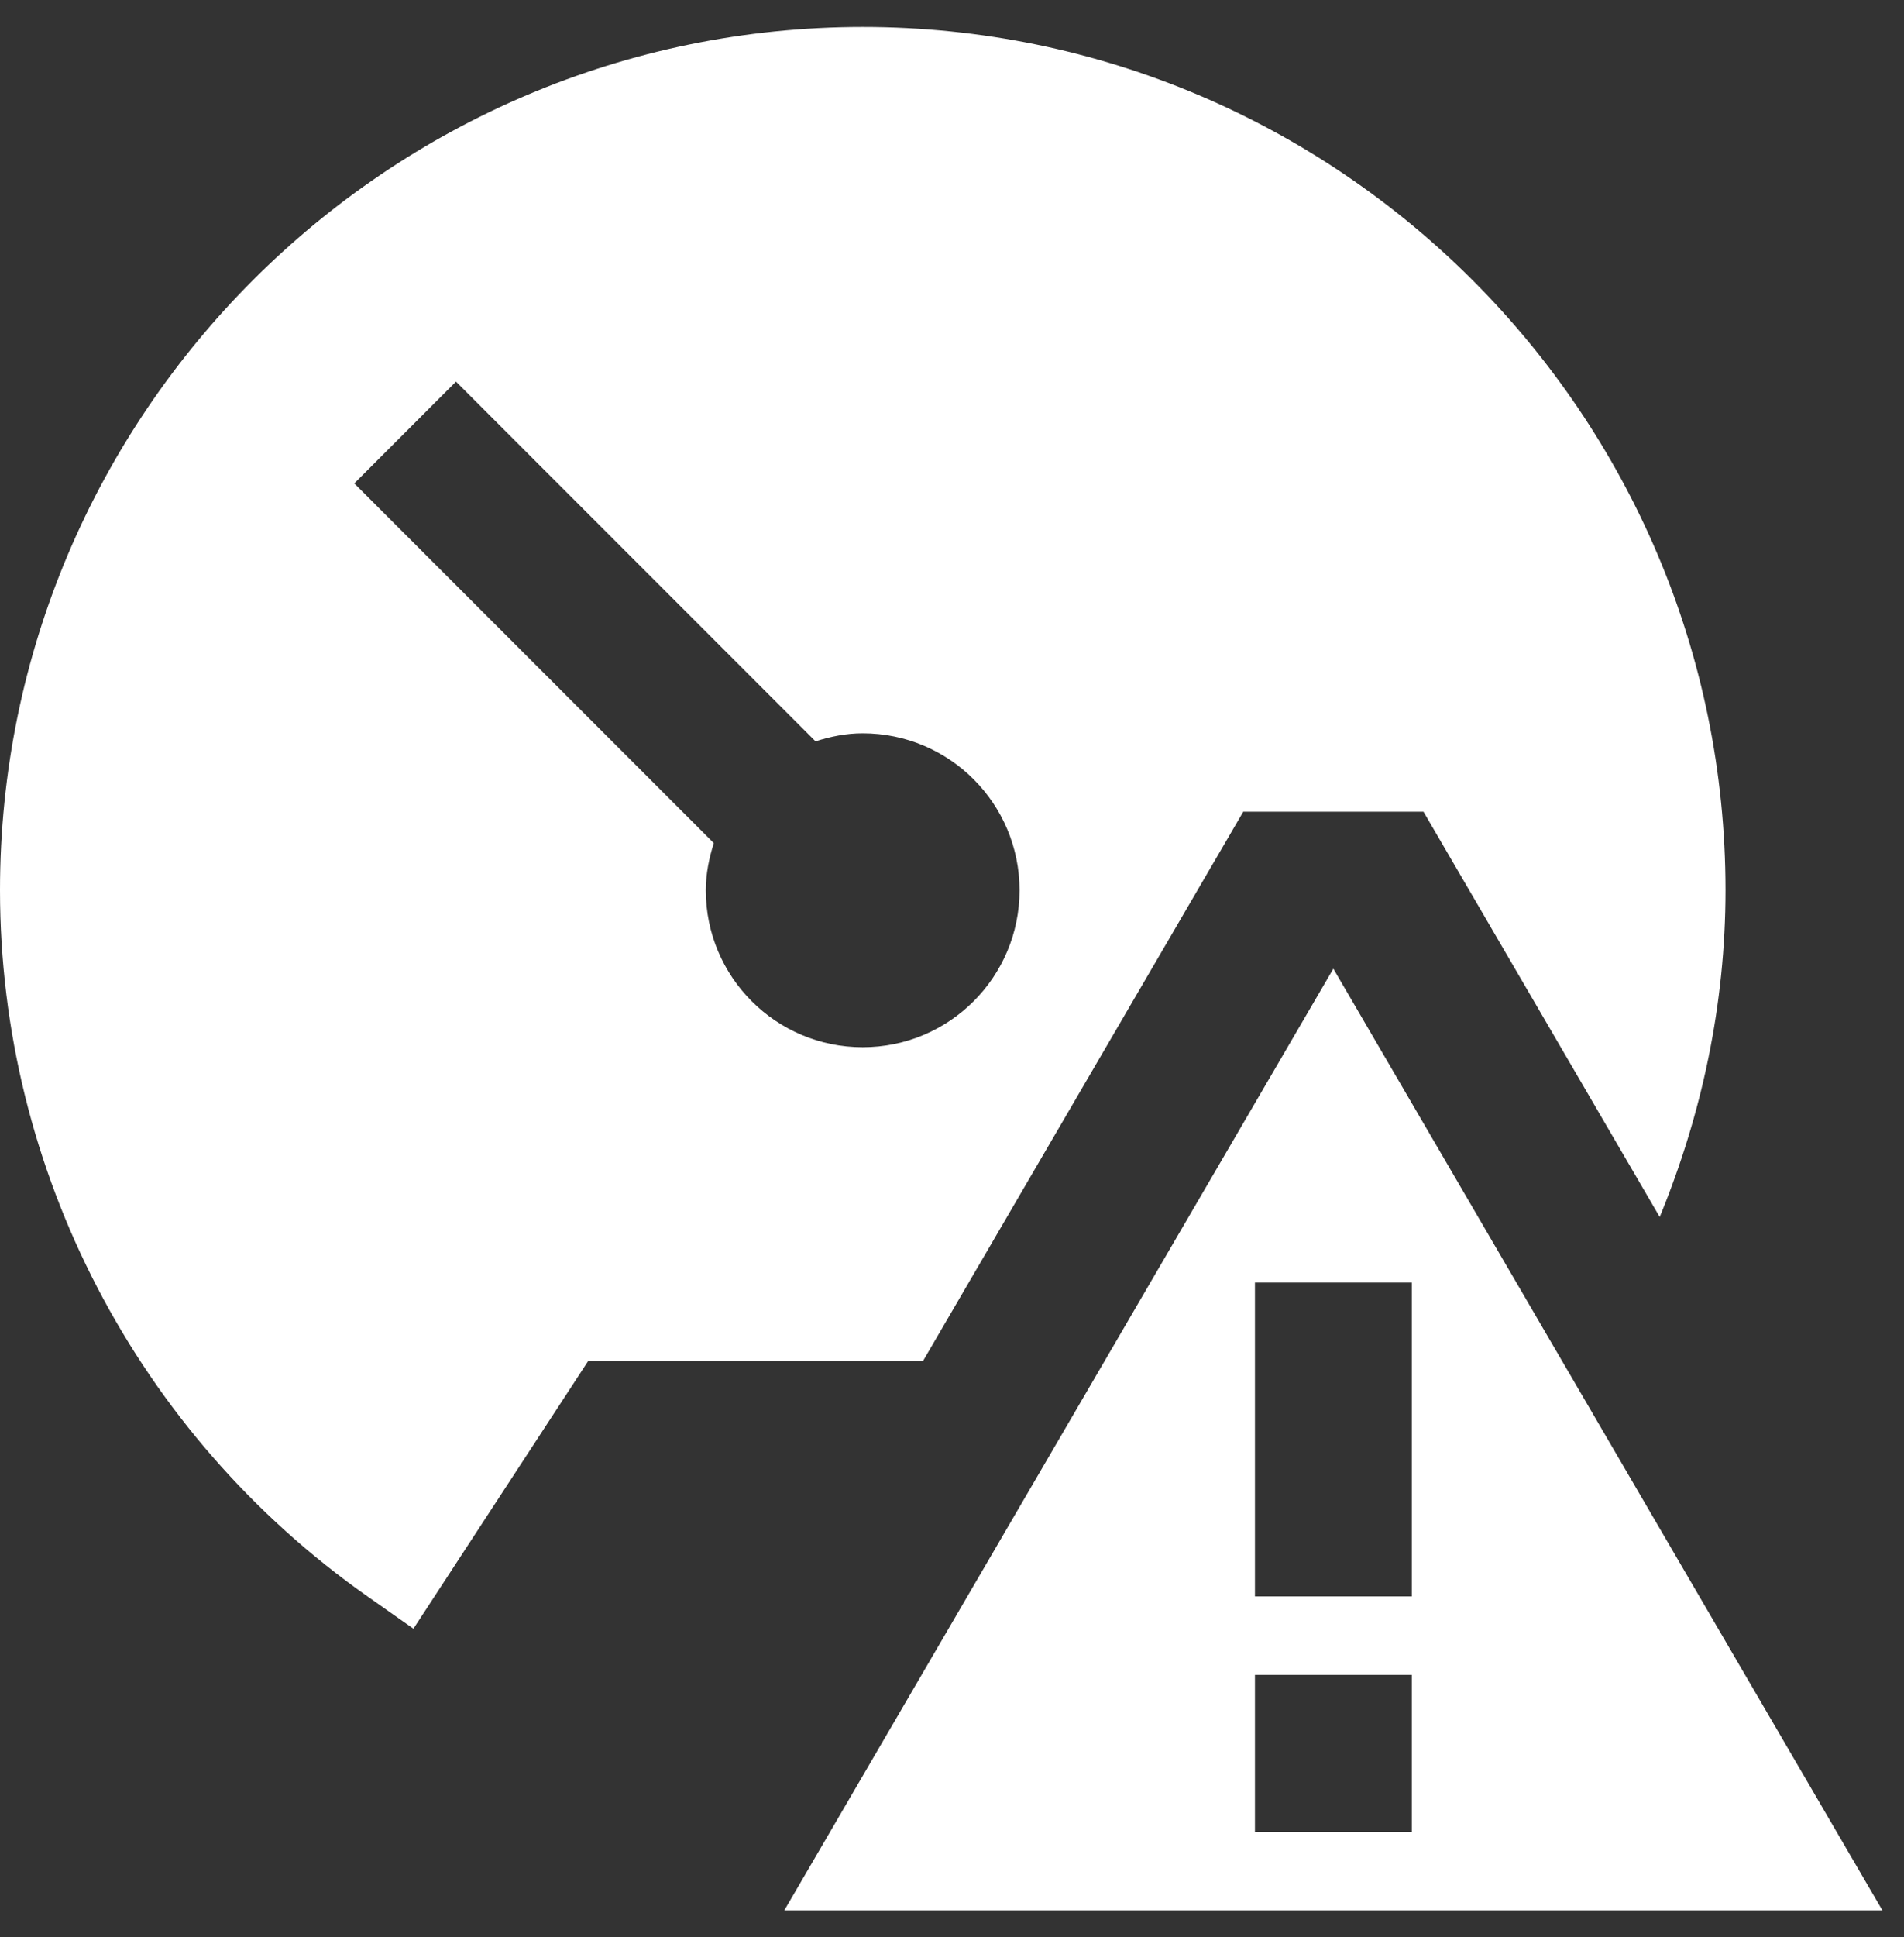 <svg width="59" height="60" viewBox="0 0 59 60" fill="none" xmlns="http://www.w3.org/2000/svg">
<rect x="0" y="0" width="59" height="60" fill="#333333" stroke="none"/>
<path d="M41.317 30.001L24.304 59.166H58.33L41.317 30.001ZM43.748 56.736H38.887V51.875H43.748V56.736ZM38.887 49.444V39.723H43.748V49.444H38.887ZM28.601 42.153L38.525 25.14H44.11L51.43 37.691C52.738 34.514 53.469 31.092 53.469 27.57C53.469 12.828 41.475 0.836 26.735 0.836C11.994 0.836 0 12.828 0 27.57C0 36.257 4.258 44.433 11.389 49.444L12.811 50.443L18.226 42.153H28.601ZM10.981 14.969L14.13 11.819L25.271 22.96C25.736 22.812 26.219 22.712 26.732 22.712C29.418 22.712 31.593 24.887 31.593 27.573C31.593 30.259 29.418 32.434 26.732 32.434C24.047 32.434 21.871 30.259 21.871 27.573C21.871 27.06 21.973 26.576 22.119 26.112L10.978 14.971L10.981 14.969Z" fill="white"/>
</svg>
